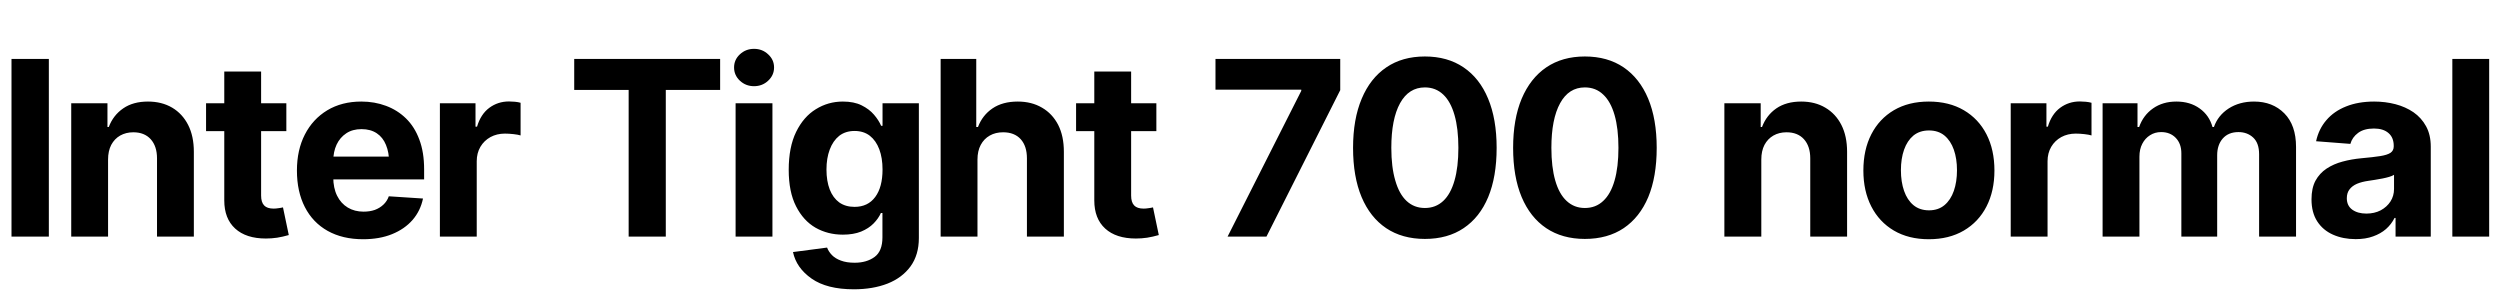<svg xmlns="http://www.w3.org/2000/svg" xmlns:xlink="http://www.w3.org/1999/xlink" width="245.684" height="29.039"><path fill="black" d="M1.13 5.79L4.80 5.79L4.80 23.25L1.13 23.25L1.13 5.79ZM10.62 15.68L10.62 15.68L10.62 23.25L7.00 23.25L7.00 10.15L10.56 10.15L10.56 12.48L10.69 12.48Q11.13 11.32 12.11 10.65Q13.08 9.98 14.54 9.98L14.54 9.98Q15.90 9.98 16.92 10.58Q17.93 11.18 18.49 12.28Q19.05 13.38 19.05 14.92L19.05 14.92L19.05 23.25L15.43 23.25L15.43 15.56Q15.43 14.37 14.81 13.68Q14.19 13.00 13.10 13.00L13.10 13.00Q12.38 13.00 11.81 13.32Q11.25 13.64 10.93 14.24Q10.62 14.84 10.62 15.68ZM20.25 10.15L28.14 10.15L28.14 12.89L20.25 12.89L20.25 10.15ZM22.04 19.70L22.04 7.03L25.66 7.03L25.66 19.22Q25.66 19.88 25.96 20.19Q26.25 20.50 26.89 20.50L26.89 20.50Q27.11 20.50 27.36 20.46Q27.62 20.43 27.81 20.38L27.81 20.38L28.38 23.10Q27.79 23.27 27.23 23.36Q26.67 23.44 26.13 23.44L26.13 23.44Q24.18 23.44 23.11 22.46Q22.04 21.48 22.04 19.70L22.04 19.70ZM35.68 23.51L35.68 23.51Q33.67 23.51 32.20 22.69Q30.74 21.87 29.96 20.35Q29.18 18.83 29.18 16.76L29.18 16.76Q29.18 14.74 29.96 13.22Q30.74 11.70 32.16 10.84Q33.59 9.98 35.51 9.98L35.51 9.98Q36.81 9.98 37.93 10.40Q39.06 10.82 39.90 11.64Q40.75 12.47 41.21 13.72Q41.68 14.96 41.68 16.64L41.68 16.64L41.68 17.63L30.62 17.63L30.62 15.39L39.93 15.39L38.24 15.97Q38.24 14.98 37.93 14.24Q37.63 13.50 37.03 13.10Q36.42 12.69 35.53 12.69L35.53 12.69Q34.64 12.69 34.03 13.10Q33.41 13.51 33.08 14.21Q32.75 14.92 32.75 15.83L32.75 15.83L32.75 17.41Q32.75 18.48 33.13 19.24Q33.50 19.99 34.18 20.40Q34.85 20.80 35.73 20.80L35.73 20.80Q36.34 20.80 36.83 20.63Q37.32 20.45 37.68 20.11Q38.04 19.77 38.21 19.29L38.21 19.29L41.57 19.51Q41.32 20.72 40.54 21.62Q39.76 22.51 38.53 23.01Q37.30 23.51 35.68 23.51ZM46.85 23.25L43.23 23.25L43.23 10.15L46.73 10.15L46.73 12.45L46.88 12.45Q47.24 11.23 48.08 10.60Q48.93 9.97 50.02 9.97L50.02 9.97Q50.30 9.97 50.61 10.00Q50.92 10.03 51.16 10.10L51.16 10.10L51.16 13.31Q50.91 13.23 50.46 13.18Q50.00 13.13 49.62 13.13L49.62 13.13Q48.83 13.13 48.20 13.47Q47.57 13.82 47.21 14.43Q46.85 15.05 46.85 15.84L46.85 15.84L46.85 23.25ZM61.78 8.84L56.43 8.84L56.43 5.79L70.77 5.79L70.77 8.84L65.43 8.84L65.43 23.25L61.78 23.25L61.78 8.84ZM75.91 23.25L72.29 23.25L72.29 10.15L75.91 10.15L75.91 23.25ZM74.10 8.47L74.10 8.47Q73.29 8.47 72.71 7.93Q72.14 7.39 72.14 6.63L72.14 6.63Q72.14 5.87 72.71 5.34Q73.29 4.80 74.10 4.80L74.10 4.80Q74.92 4.80 75.49 5.34Q76.07 5.87 76.07 6.63L76.07 6.63Q76.07 7.39 75.49 7.93Q74.92 8.47 74.10 8.47ZM83.91 28.43L83.91 28.43Q81.26 28.43 79.76 27.38Q78.26 26.33 77.93 24.77L77.93 24.77L81.28 24.33Q81.43 24.73 81.76 25.07Q82.09 25.41 82.64 25.61Q83.19 25.82 83.99 25.82L83.99 25.82Q85.17 25.82 85.95 25.25Q86.72 24.68 86.72 23.33L86.72 23.33L86.72 20.93L86.57 20.93Q86.33 21.47 85.85 21.96Q85.37 22.45 84.62 22.76Q83.87 23.06 82.83 23.06L82.83 23.06Q81.35 23.06 80.15 22.38Q78.95 21.69 78.23 20.27Q77.51 18.86 77.51 16.69L77.51 16.69Q77.51 14.45 78.24 12.96Q78.97 11.47 80.18 10.73Q81.39 9.98 82.83 9.98L82.83 9.98Q83.93 9.98 84.67 10.35Q85.42 10.72 85.89 11.27Q86.36 11.82 86.59 12.36L86.59 12.36L86.73 12.36L86.73 10.15L90.30 10.15L90.30 23.39Q90.30 25.05 89.48 26.18Q88.66 27.30 87.22 27.87Q85.78 28.43 83.91 28.43ZM83.98 20.33L83.98 20.33Q85.29 20.33 86.01 19.36Q86.73 18.39 86.73 16.66L86.73 16.66Q86.73 15.52 86.41 14.67Q86.09 13.82 85.48 13.34Q84.87 12.87 83.98 12.87L83.98 12.87Q83.09 12.87 82.47 13.35Q81.86 13.84 81.54 14.70Q81.22 15.55 81.22 16.66L81.22 16.66Q81.22 17.79 81.54 18.62Q81.86 19.44 82.47 19.89Q83.09 20.33 83.98 20.33ZM96.06 15.68L96.06 15.68L96.06 23.25L92.44 23.25L92.44 5.79L95.94 5.79L95.94 12.48L96.11 12.48Q96.55 11.32 97.54 10.65Q98.53 9.98 100.02 9.98L100.02 9.98Q101.38 9.98 102.40 10.58Q103.42 11.17 103.99 12.27Q104.55 13.37 104.55 14.92L104.55 14.92L104.55 23.25L100.92 23.25L100.92 15.56Q100.92 14.36 100.31 13.68Q99.69 13.00 98.58 13.00L98.58 13.00Q97.83 13.00 97.27 13.32Q96.70 13.64 96.38 14.24Q96.06 14.84 96.06 15.68ZM105.75 10.15L113.64 10.15L113.64 12.89L105.75 12.89L105.75 10.15ZM107.54 19.70L107.54 7.03L111.16 7.03L111.16 19.22Q111.16 19.88 111.46 20.19Q111.75 20.50 112.39 20.50L112.39 20.50Q112.61 20.50 112.86 20.46Q113.12 20.43 113.31 20.38L113.31 20.38L113.88 23.10Q113.29 23.27 112.73 23.36Q112.17 23.44 111.63 23.44L111.63 23.44Q109.68 23.44 108.61 22.46Q107.54 21.48 107.54 19.70L107.54 19.70ZM124.46 23.25L120.64 23.25L127.88 8.93L127.88 8.81L119.45 8.81L119.45 5.79L131.71 5.79L131.71 8.86L124.46 23.25ZM140.03 23.48L140.03 23.48Q137.80 23.48 136.22 22.42Q134.65 21.36 133.81 19.37Q132.97 17.37 132.97 14.53L132.97 14.53Q132.97 11.71 133.82 9.70Q134.66 7.69 136.24 6.62Q137.81 5.55 140.03 5.55L140.03 5.55Q142.25 5.55 143.83 6.62Q145.41 7.69 146.24 9.69Q147.08 11.70 147.08 14.53L147.08 14.53Q147.08 17.37 146.25 19.37Q145.42 21.36 143.84 22.42Q142.27 23.48 140.03 23.48ZM140.03 20.44L140.03 20.44Q141.09 20.44 141.83 19.75Q142.56 19.07 142.94 17.74Q143.32 16.42 143.32 14.53L143.32 14.53Q143.32 12.63 142.94 11.31Q142.56 9.98 141.83 9.29Q141.09 8.59 140.03 8.59L140.03 8.59Q138.45 8.59 137.59 10.14Q136.73 11.70 136.73 14.53L136.73 14.53Q136.73 16.42 137.12 17.74Q137.50 19.07 138.23 19.75Q138.97 20.44 140.03 20.44ZM155.75 23.48L155.75 23.48Q153.53 23.48 151.95 22.42Q150.38 21.36 149.54 19.37Q148.70 17.37 148.70 14.53L148.70 14.53Q148.70 11.71 149.54 9.70Q150.39 7.69 151.96 6.62Q153.54 5.55 155.75 5.55L155.75 5.55Q157.98 5.55 159.56 6.62Q161.13 7.69 161.97 9.69Q162.81 11.70 162.81 14.53L162.81 14.53Q162.81 17.37 161.98 19.37Q161.14 21.36 159.57 22.42Q157.99 23.48 155.75 23.48ZM155.75 20.44L155.75 20.44Q156.82 20.44 157.55 19.75Q158.29 19.07 158.67 17.74Q159.05 16.42 159.05 14.53L159.05 14.53Q159.05 12.63 158.67 11.31Q158.29 9.98 157.55 9.29Q156.82 8.59 155.75 8.59L155.75 8.59Q154.17 8.59 153.32 10.14Q152.46 11.70 152.46 14.53L152.46 14.53Q152.46 16.42 152.84 17.74Q153.22 19.07 153.96 19.75Q154.70 20.44 155.75 20.44ZM173.09 15.68L173.09 15.68L173.09 23.25L169.46 23.25L169.46 10.15L173.03 10.15L173.03 12.48L173.16 12.48Q173.60 11.32 174.57 10.65Q175.55 9.98 177.01 9.98L177.01 9.98Q178.37 9.98 179.38 10.58Q180.40 11.18 180.96 12.28Q181.52 13.38 181.52 14.92L181.52 14.92L181.52 23.25L177.90 23.25L177.90 15.56Q177.90 14.37 177.28 13.68Q176.66 13.00 175.57 13.00L175.57 13.00Q174.84 13.00 174.28 13.32Q173.72 13.64 173.40 14.24Q173.09 14.84 173.09 15.68ZM189.55 23.51L189.55 23.51Q187.57 23.51 186.12 22.66Q184.68 21.81 183.90 20.29Q183.12 18.77 183.12 16.76L183.12 16.76Q183.12 14.72 183.90 13.20Q184.68 11.68 186.12 10.83Q187.57 9.98 189.55 9.98L189.55 9.98Q191.54 9.98 192.99 10.83Q194.44 11.68 195.22 13.20Q196.00 14.72 196.00 16.76L196.00 16.76Q196.00 18.77 195.22 20.29Q194.44 21.81 192.99 22.66Q191.54 23.51 189.55 23.51ZM189.57 20.67L189.57 20.67Q190.48 20.67 191.09 20.16Q191.70 19.65 192.01 18.76Q192.32 17.87 192.32 16.73L192.32 16.73Q192.32 15.59 192.01 14.71Q191.70 13.83 191.09 13.32Q190.48 12.82 189.57 12.82L189.57 12.82Q188.66 12.82 188.04 13.32Q187.43 13.83 187.12 14.71Q186.81 15.59 186.81 16.73L186.81 16.73Q186.81 17.87 187.12 18.76Q187.43 19.65 188.04 20.16Q188.66 20.67 189.57 20.67ZM201.22 23.25L197.60 23.25L197.60 10.15L201.11 10.15L201.11 12.45L201.25 12.45Q201.61 11.23 202.45 10.60Q203.30 9.97 204.39 9.97L204.39 9.97Q204.67 9.97 204.98 10.00Q205.29 10.03 205.54 10.10L205.54 10.10L205.54 13.31Q205.28 13.23 204.83 13.18Q204.38 13.13 203.99 13.13L203.99 13.13Q203.20 13.13 202.57 13.47Q201.94 13.82 201.58 14.43Q201.22 15.05 201.22 15.84L201.22 15.84L201.22 23.25ZM210.25 23.25L206.63 23.25L206.63 10.15L210.06 10.15L210.06 12.48L210.22 12.48Q210.63 11.32 211.59 10.65Q212.55 9.98 213.88 9.98L213.88 9.98Q215.23 9.98 216.17 10.66Q217.11 11.33 217.43 12.48L217.43 12.48L217.57 12.48Q217.97 11.34 219.02 10.66Q220.08 9.98 221.51 9.98L221.51 9.98Q223.34 9.98 224.49 11.14Q225.64 12.30 225.64 14.44L225.64 14.44L225.64 23.25L222.01 23.25L222.01 15.16Q222.01 14.06 221.43 13.52Q220.85 12.98 219.98 12.98L219.98 12.98Q219 12.98 218.44 13.61Q217.89 14.24 217.89 15.26L217.89 15.26L217.89 23.25L214.37 23.25L214.37 15.07Q214.37 14.12 213.82 13.55Q213.27 12.98 212.38 12.98L212.38 12.98Q211.77 12.98 211.29 13.29Q210.81 13.59 210.53 14.13Q210.25 14.66 210.25 15.40L210.25 15.40L210.25 23.25ZM231.50 23.50L231.50 23.50Q230.26 23.50 229.27 23.06Q228.28 22.62 227.72 21.75Q227.16 20.88 227.16 19.59L227.16 19.59Q227.16 18.49 227.55 17.76Q227.95 17.03 228.64 16.57Q229.34 16.11 230.21 15.88Q231.09 15.64 232.08 15.55L232.08 15.55Q233.21 15.45 233.91 15.34Q234.60 15.23 234.92 15.02Q235.24 14.80 235.24 14.39L235.24 14.39L235.24 14.33Q235.24 13.52 234.73 13.08Q234.22 12.63 233.30 12.63L233.30 12.63Q232.32 12.63 231.74 13.06Q231.16 13.49 230.98 14.14L230.98 14.14L227.61 13.88Q227.87 12.68 228.62 11.81Q229.37 10.93 230.56 10.46Q231.75 9.98 233.32 9.98L233.32 9.98Q234.41 9.98 235.41 10.24Q236.40 10.50 237.18 11.03Q237.96 11.57 238.42 12.41Q238.88 13.25 238.88 14.41L238.88 14.41L238.88 23.25L235.42 23.25L235.42 21.42L235.32 21.42Q235.01 22.04 234.48 22.51Q233.95 22.97 233.21 23.23Q232.48 23.50 231.50 23.50ZM232.55 20.99L232.55 20.99Q233.34 20.99 233.96 20.67Q234.57 20.34 234.92 19.80Q235.27 19.25 235.27 18.57L235.27 18.57L235.27 17.18Q235.10 17.29 234.80 17.38Q234.50 17.47 234.14 17.54Q233.78 17.61 233.41 17.67Q233.05 17.72 232.76 17.77L232.76 17.77Q232.11 17.86 231.63 18.06Q231.15 18.27 230.89 18.62Q230.63 18.96 230.63 19.48L230.63 19.48Q230.63 20.21 231.16 20.60Q231.70 20.99 232.55 20.99ZM241.00 5.79L244.62 5.79L244.62 23.25L241.00 23.25L241.00 5.79Z"/></svg>
